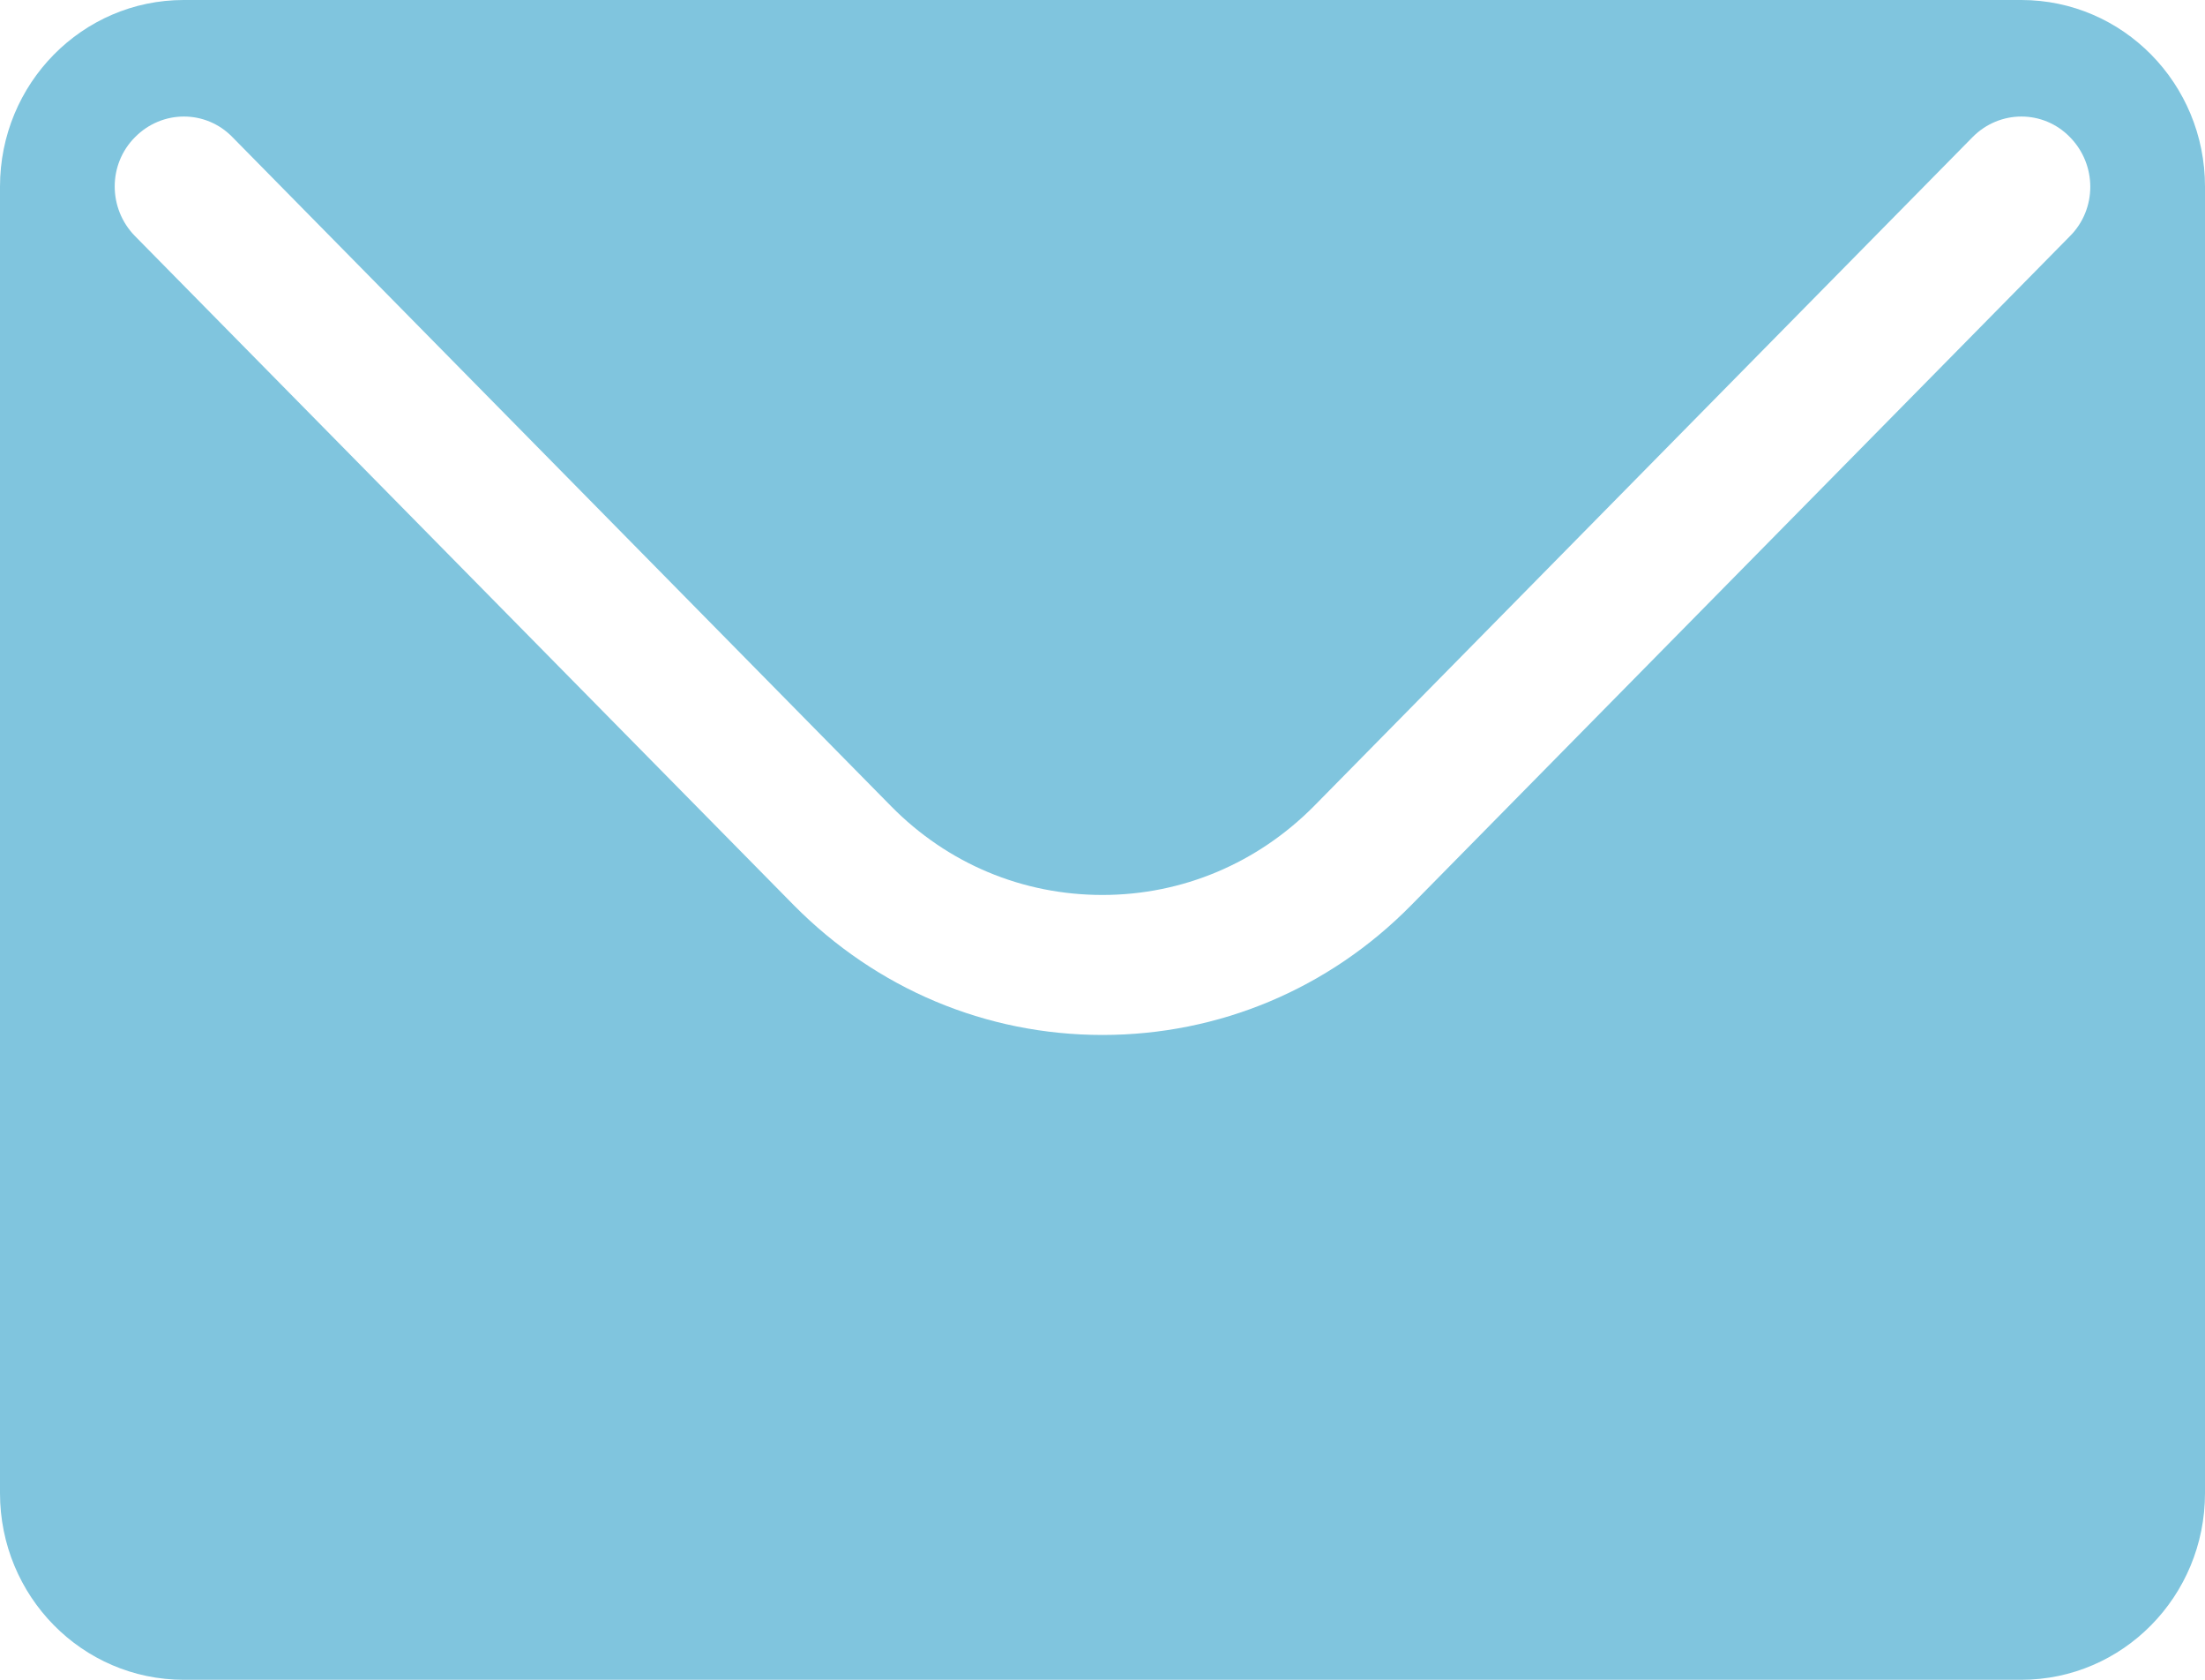 <svg width="42" height="32" viewBox="0 0 42 32" fill="none" xmlns="http://www.w3.org/2000/svg">
<path d="M38.5 0H3.5C1.566 0 0 1.591 0 3.556V28.444C0 30.409 1.566 32 3.5 32H38.5C40.434 32 42 30.409 42 28.444V3.556C42 1.591 40.434 0 38.5 0ZM39.428 4.498L26.88 17.244C25.314 18.836 23.223 19.716 21 19.716C18.777 19.716 16.695 18.836 15.12 17.244L2.572 4.498C2.056 3.973 2.056 3.129 2.572 2.613C3.089 2.089 3.92 2.089 4.428 2.613L16.975 15.36C18.051 16.453 19.477 17.049 21 17.049C22.523 17.049 23.949 16.444 25.025 15.36L37.572 2.613C38.089 2.089 38.92 2.089 39.428 2.613C39.944 3.138 39.944 3.982 39.428 4.498V4.498Z" fill="#80C5DE"/>
</svg>
